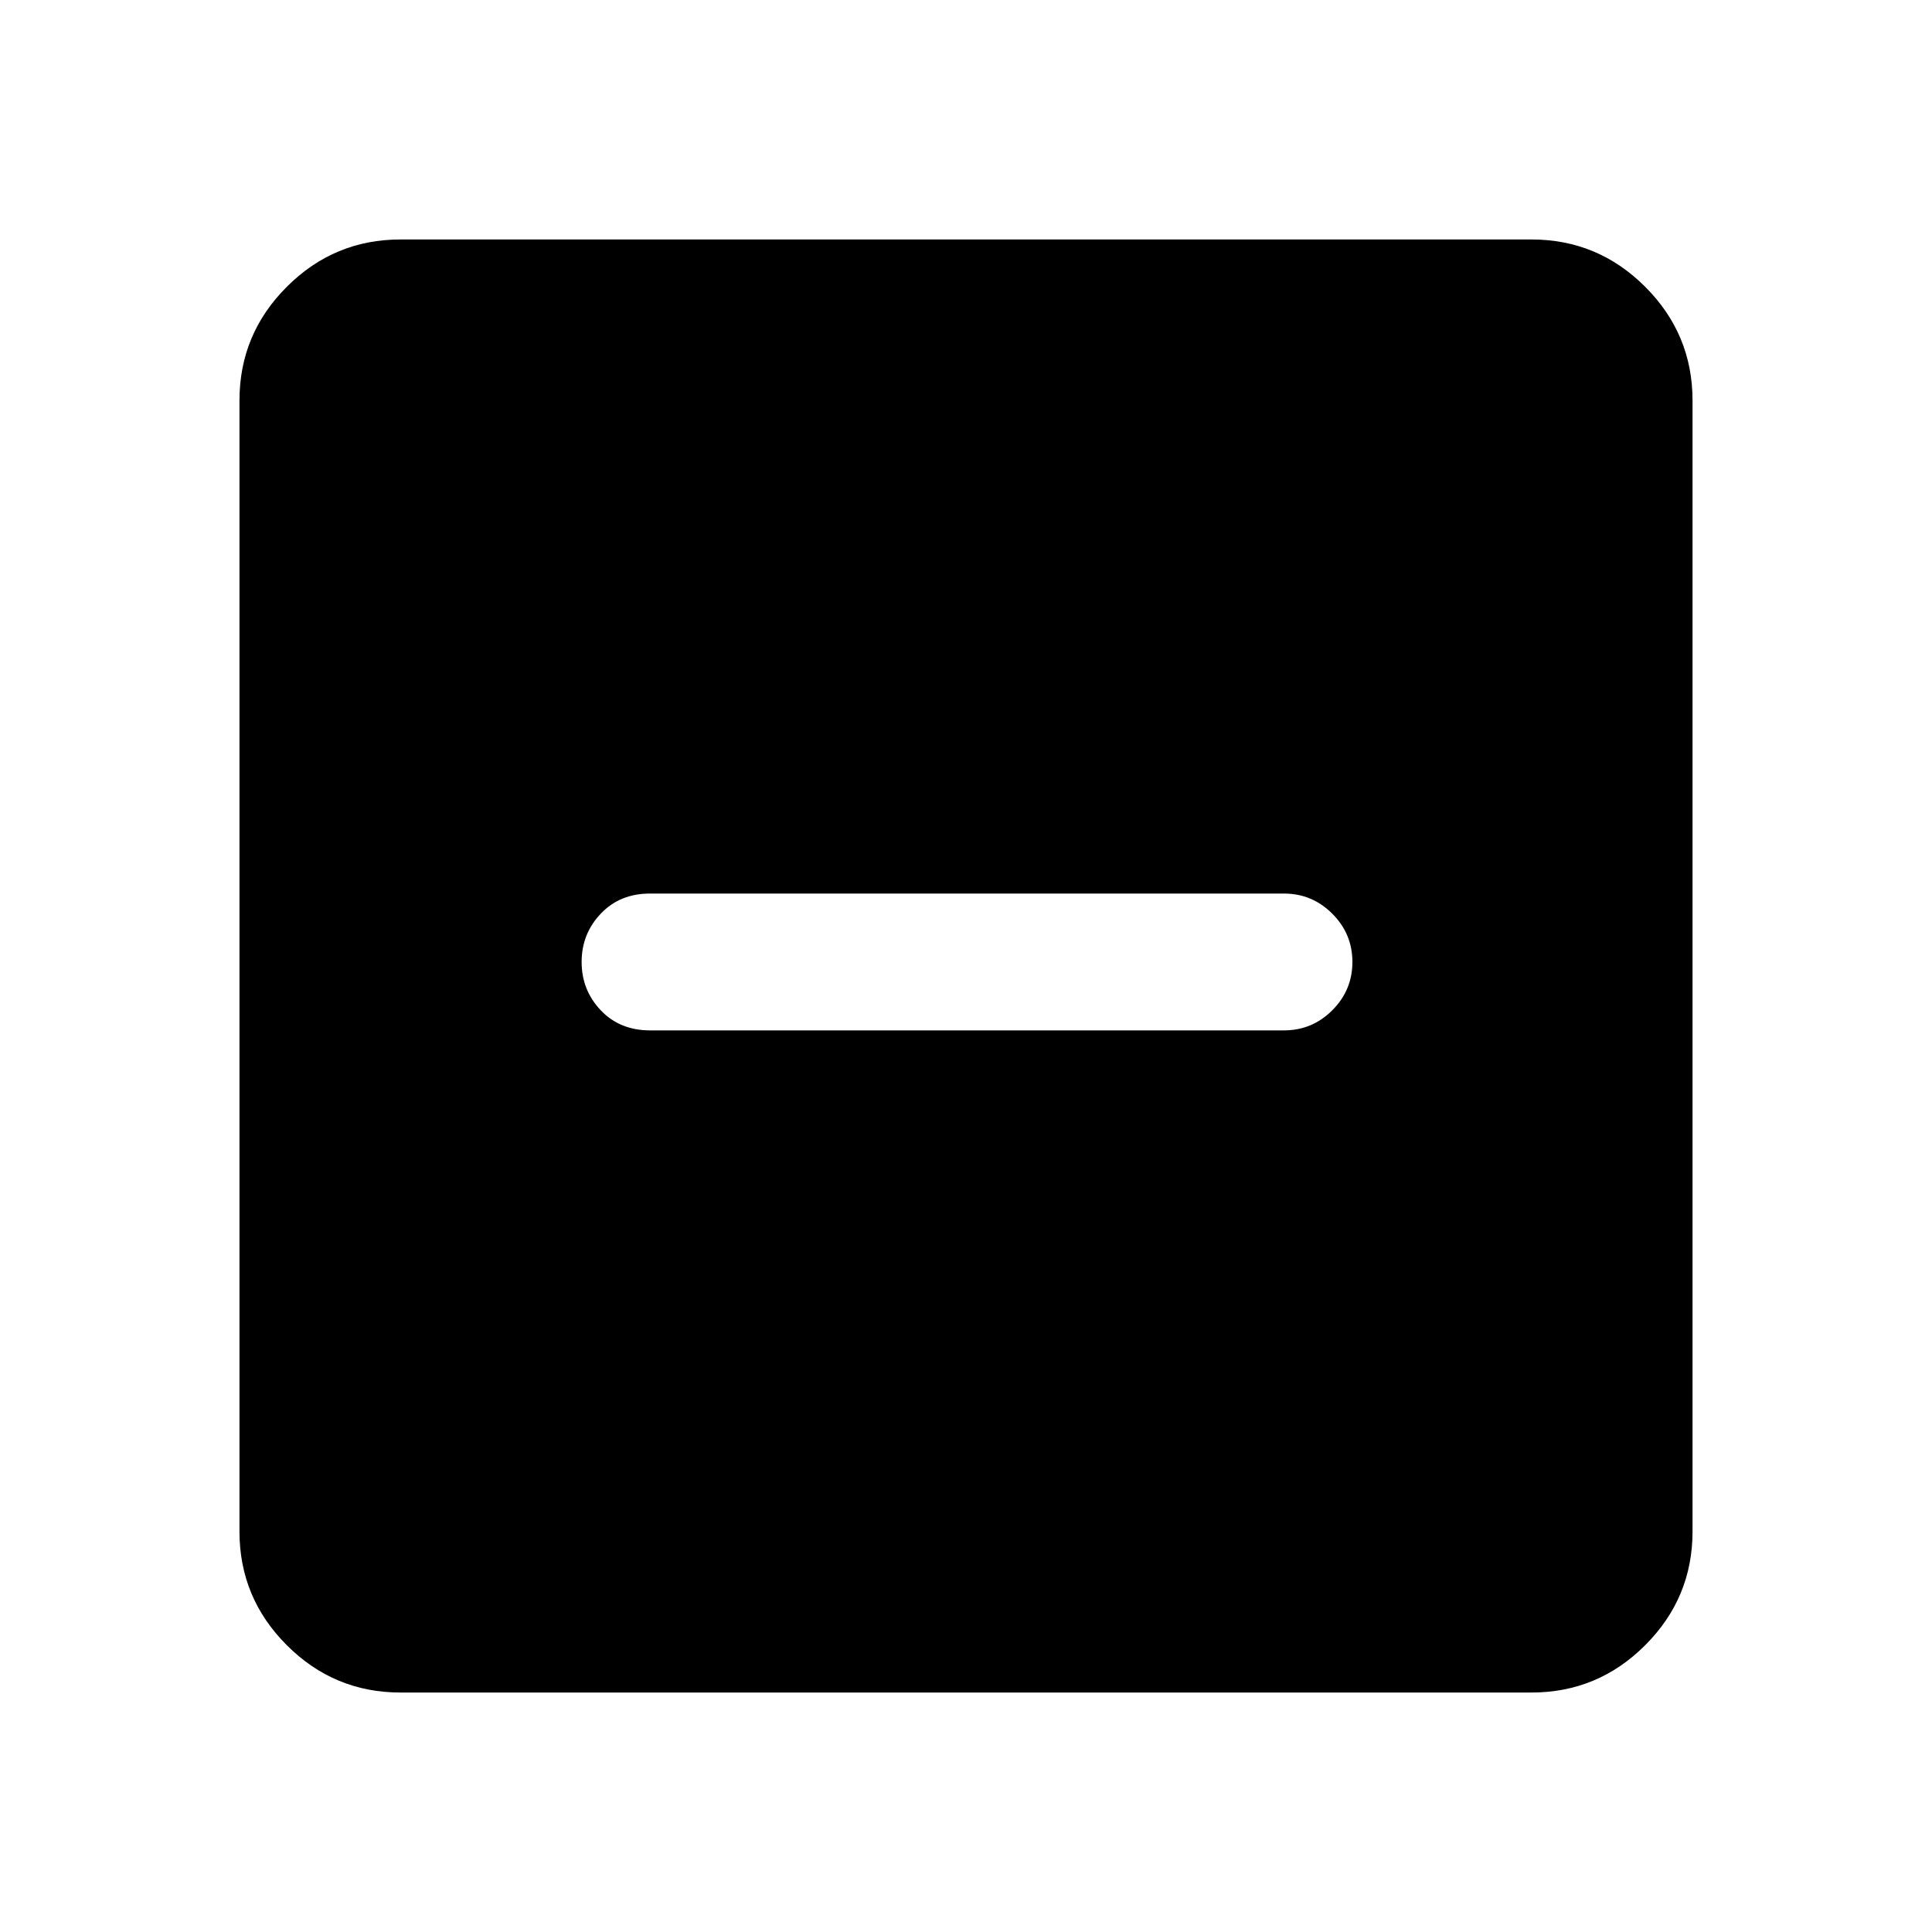 <svg xmlns="http://www.w3.org/2000/svg" height="40" width="40"><path d="M13.458 21.333H26.583Q27.167 21.333 27.583 20.917Q28 20.5 28 19.917Q28 19.333 27.583 18.917Q27.167 18.5 26.583 18.5H13.458Q12.833 18.5 12.438 18.917Q12.042 19.333 12.042 19.917Q12.042 20.5 12.438 20.917Q12.833 21.333 13.458 21.333ZM8.292 35.042Q6.917 35.042 5.938 34.062Q4.958 33.083 4.958 31.708V8.292Q4.958 6.917 5.938 5.938Q6.917 4.958 8.292 4.958H31.708Q33.083 4.958 34.062 5.938Q35.042 6.917 35.042 8.292V31.708Q35.042 33.083 34.062 34.062Q33.083 35.042 31.708 35.042Z"/></svg>